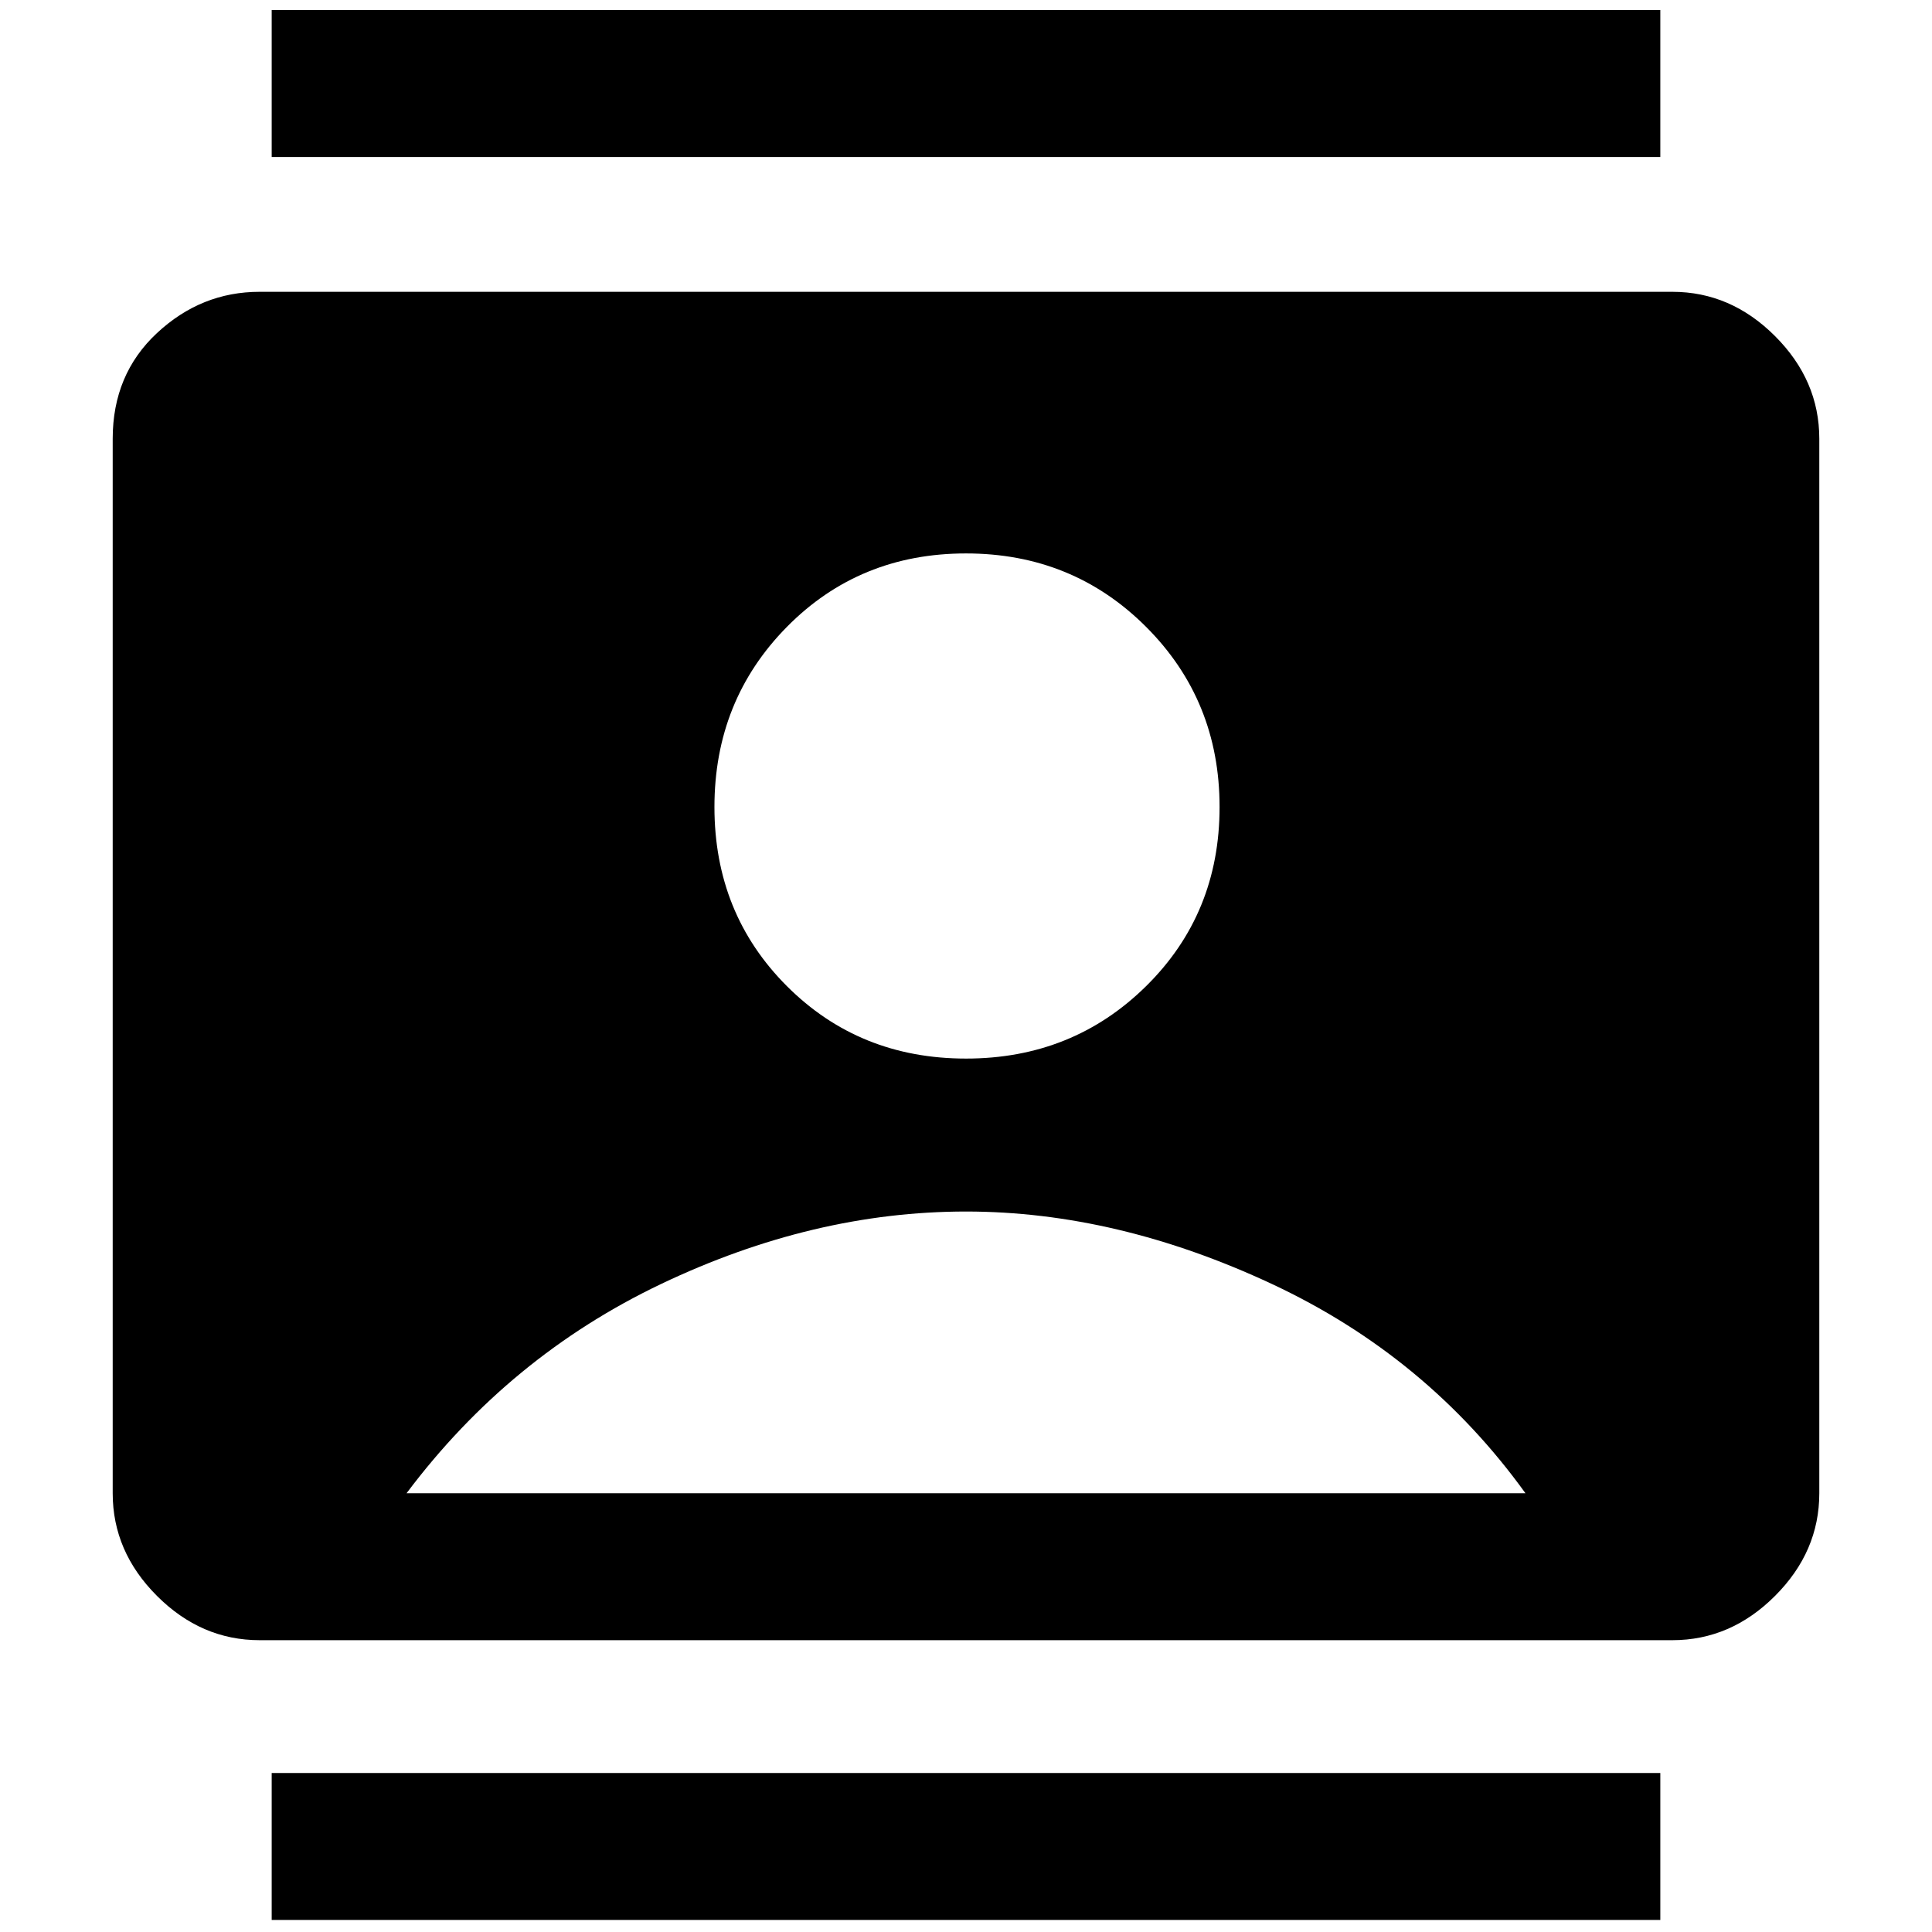 <svg xmlns="http://www.w3.org/2000/svg" height="48" viewBox="0 -960 960 960" width="48"><path d="M135-6v-73h690v73H135Zm0-876v-73h690v73H135Zm345 448q53 0 89.5-36t36.5-89q0-53-36.5-89.5T480-685q-53 0-89 36.5T355-559q0 53 36 89t89 36ZM129-145q-29 0-51-22t-22-51v-524q0-32 22-52.5t51-20.5h702q29 0 51 22t22 51v524q0 29-22 51t-51 22H129Zm73-73h556q-49-68-126-104t-152-36q-76 0-151.5 36T202-218Z"/></svg>